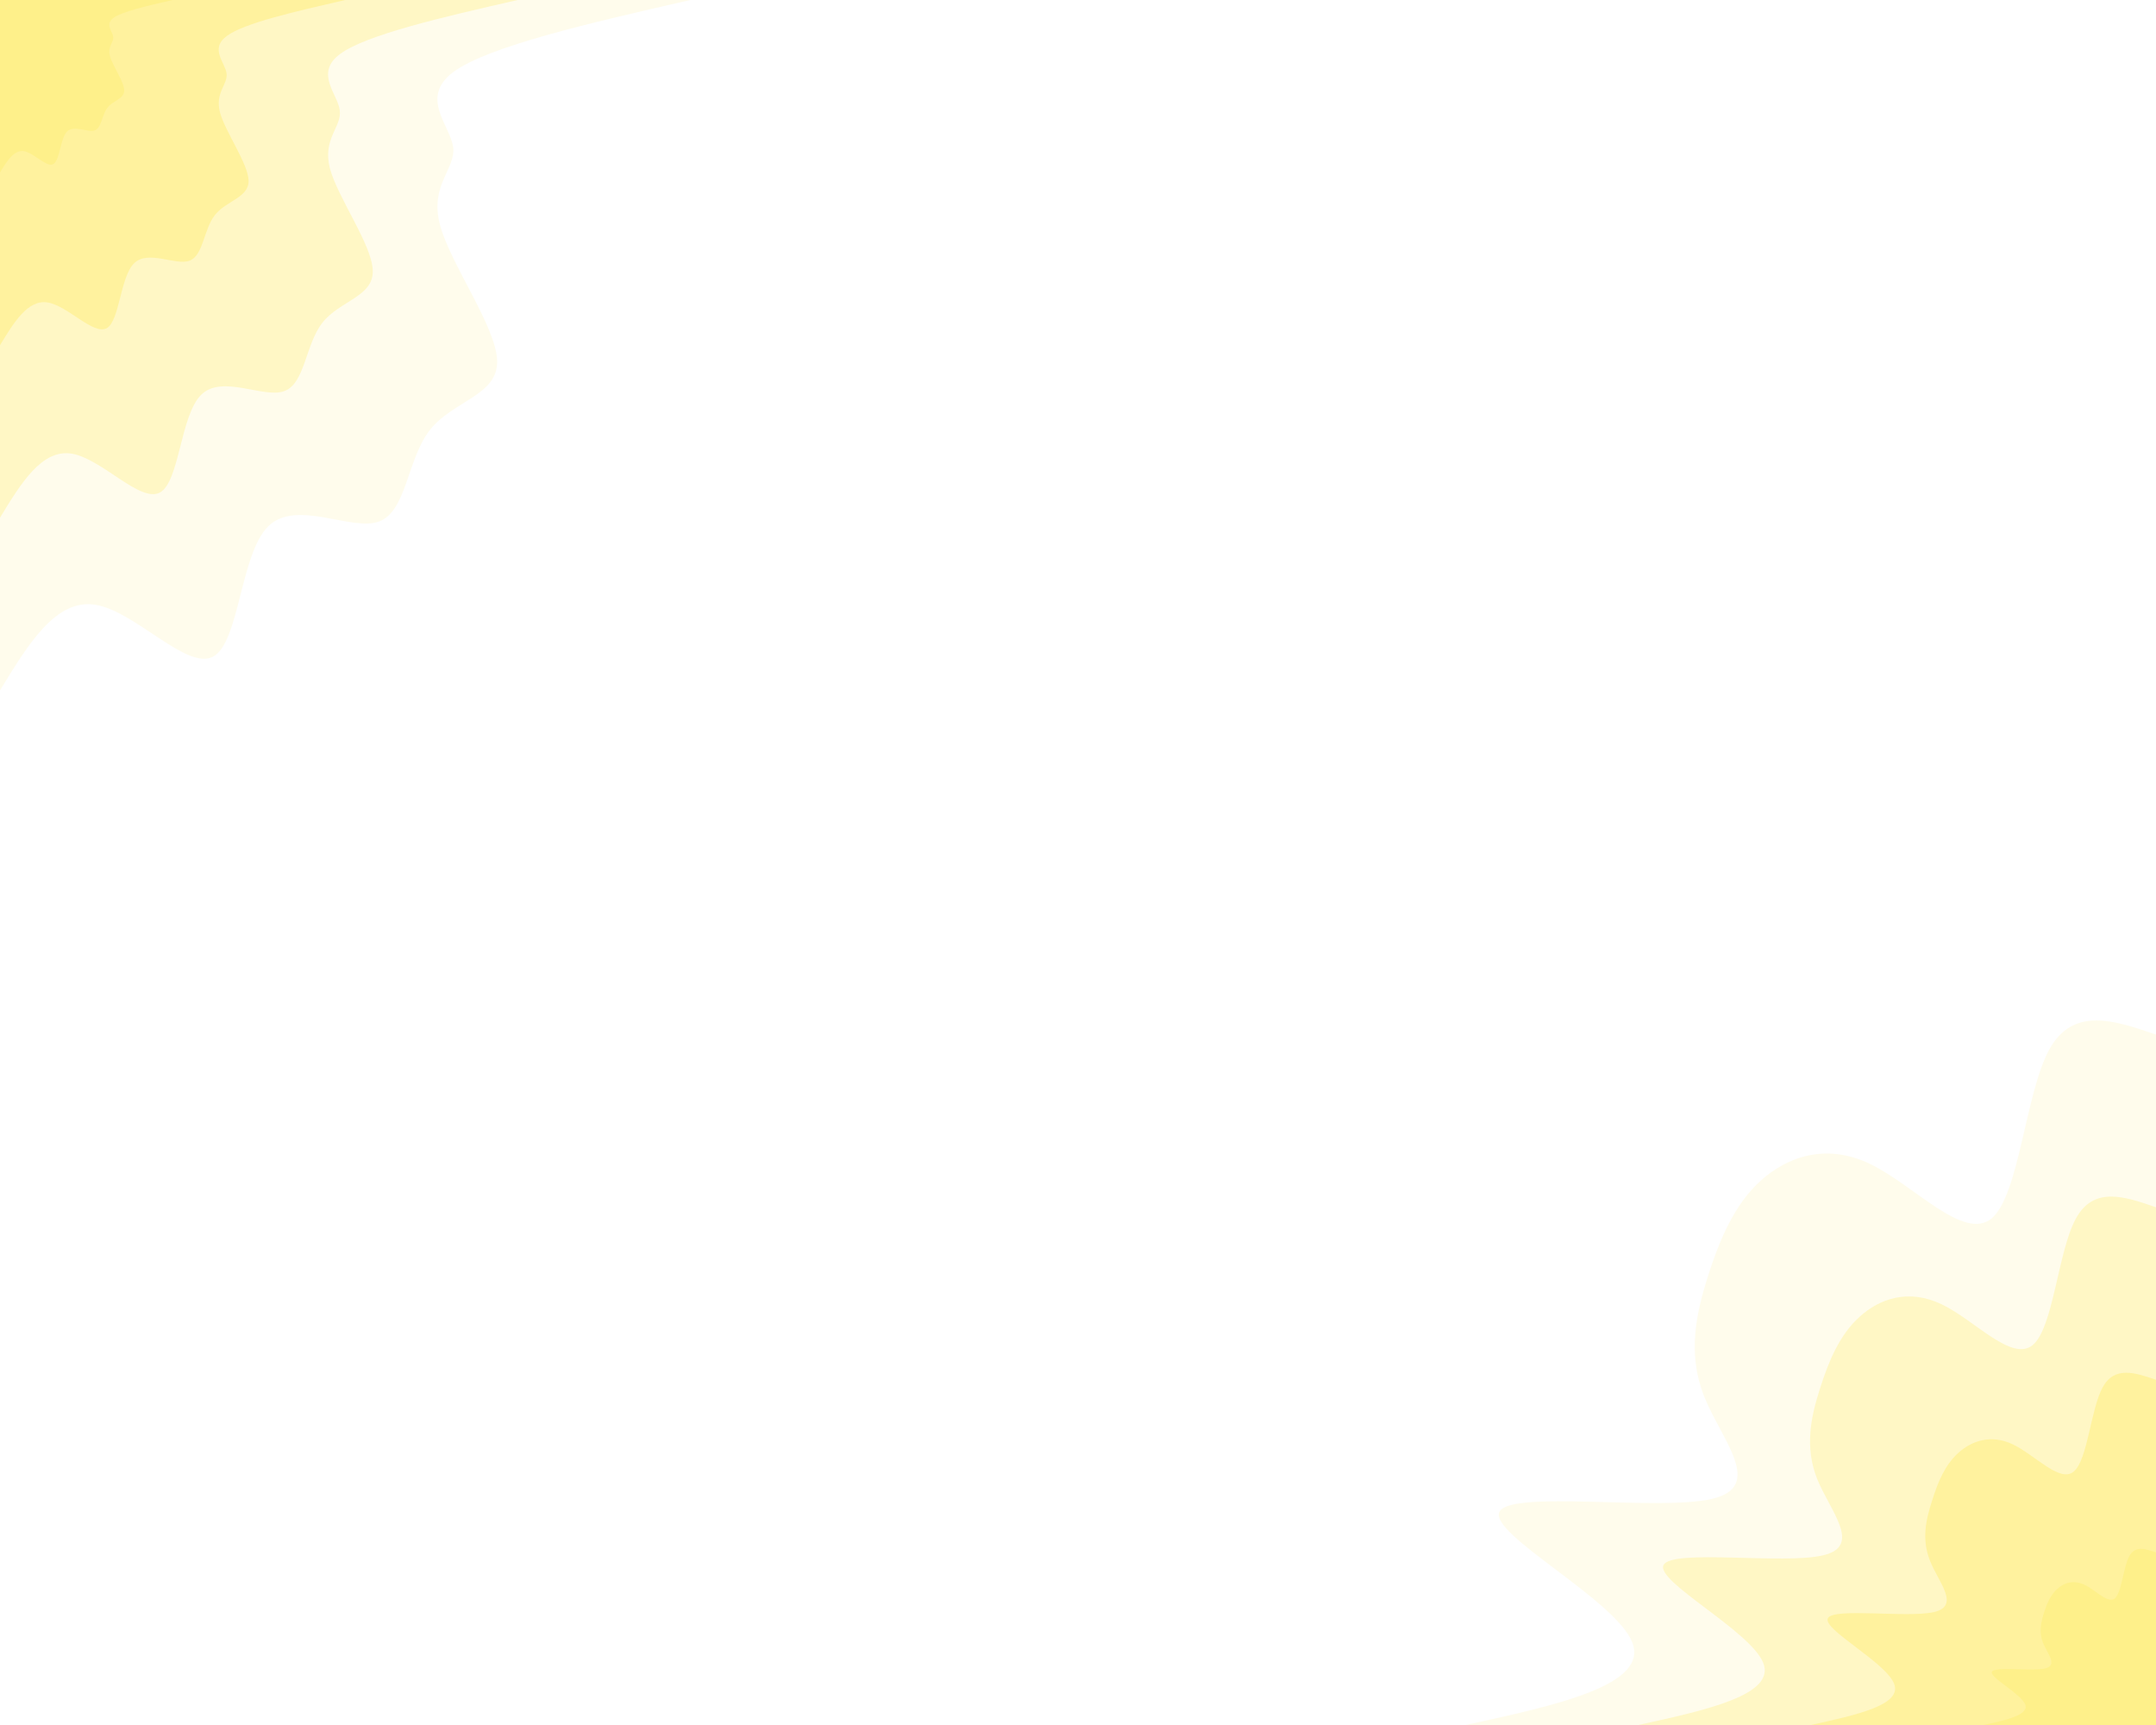 <svg id="visual" viewBox="0 0 1000 800" width="1000" height="800" xmlns="http://www.w3.org/2000/svg" xmlns:xlink="http://www.w3.org/1999/xlink" version="1.1"><rect x="0" y="0" width="1000" height="800" fill="#ffffff"></rect><defs><linearGradient id="grad1_0" x1="20%" y1="100%" x2="100%" y2="0%"><stop offset="25%" stop-color="#fef08a" stop-opacity="1"></stop><stop offset="75%" stop-color="#fef08a" stop-opacity="1"></stop></linearGradient></defs><defs><linearGradient id="grad1_1" x1="20%" y1="100%" x2="100%" y2="0%"><stop offset="25%" stop-color="#fef08a" stop-opacity="1"></stop><stop offset="75%" stop-color="#fff5b2" stop-opacity="1"></stop></linearGradient></defs><defs><linearGradient id="grad1_2" x1="20%" y1="100%" x2="100%" y2="0%"><stop offset="25%" stop-color="#fffad8" stop-opacity="1"></stop><stop offset="75%" stop-color="#fff5b2" stop-opacity="1"></stop></linearGradient></defs><defs><linearGradient id="grad1_3" x1="20%" y1="100%" x2="100%" y2="0%"><stop offset="25%" stop-color="#fffad8" stop-opacity="1"></stop><stop offset="75%" stop-color="#ffffff" stop-opacity="1"></stop></linearGradient></defs><defs><linearGradient id="grad2_0" x1="0%" y1="100%" x2="80%" y2="0%"><stop offset="25%" stop-color="#fef08a" stop-opacity="1"></stop><stop offset="75%" stop-color="#fef08a" stop-opacity="1"></stop></linearGradient></defs><defs><linearGradient id="grad2_1" x1="0%" y1="100%" x2="80%" y2="0%"><stop offset="25%" stop-color="#fff5b2" stop-opacity="1"></stop><stop offset="75%" stop-color="#fef08a" stop-opacity="1"></stop></linearGradient></defs><defs><linearGradient id="grad2_2" x1="0%" y1="100%" x2="80%" y2="0%"><stop offset="25%" stop-color="#fff5b2" stop-opacity="1"></stop><stop offset="75%" stop-color="#fffad8" stop-opacity="1"></stop></linearGradient></defs><defs><linearGradient id="grad2_3" x1="0%" y1="100%" x2="80%" y2="0%"><stop offset="25%" stop-color="#ffffff" stop-opacity="1"></stop><stop offset="75%" stop-color="#fffad8" stop-opacity="1"></stop></linearGradient></defs><g transform="translate(1000, 800)"><path d="M-320.2 0C-277.5 -9.3 -234.9 -18.6 -243 -38.5C-251 -58.3 -309.7 -88.7 -304.5 -98.9C-299.3 -109.1 -230.3 -99.1 -205.8 -104.9C-181.4 -110.7 -201.5 -132.2 -209.5 -152.2C-217.5 -172.2 -213.3 -190.7 -207.9 -207.9C-202.4 -225.1 -195.7 -241.2 -183.4 -252.4C-171 -263.6 -153 -270 -132.6 -260.2C-112.1 -250.3 -89.2 -224.3 -76.3 -234.9C-63.5 -245.5 -60.6 -292.8 -49.6 -313.1C-38.5 -333.4 -19.3 -326.8 0 -320.2L0 0Z" fill="#fffcec"></path><path d="M-240.1 0C-208.2 -7 -176.2 -14 -182.2 -28.9C-188.3 -43.8 -232.3 -66.6 -228.4 -74.2C-224.5 -81.8 -172.7 -74.3 -154.4 -78.7C-136 -83 -151.2 -99.2 -157.2 -114.2C-163.1 -129.2 -160 -143 -155.9 -155.9C-151.8 -168.8 -146.8 -180.9 -137.5 -189.3C-128.3 -197.7 -114.8 -202.5 -99.4 -195.1C-84.1 -187.8 -66.9 -168.2 -57.2 -176.2C-47.6 -184.1 -45.5 -219.6 -37.2 -234.8C-28.9 -250.1 -14.5 -245.1 0 -240.1L0 0Z" fill="#fff7c5"></path><path d="M-160.1 0C-138.8 -4.7 -117.5 -9.3 -121.5 -19.2C-125.5 -29.2 -154.8 -44.4 -152.2 -49.5C-149.7 -54.6 -115.1 -49.5 -102.9 -52.4C-90.7 -55.3 -100.8 -66.1 -104.8 -76.1C-108.8 -86.1 -106.7 -95.3 -103.9 -103.9C-101.2 -112.6 -97.9 -120.6 -91.7 -126.2C-85.5 -131.8 -76.5 -135 -66.3 -130.1C-56.1 -125.2 -44.6 -112.2 -38.2 -117.5C-31.7 -122.8 -30.3 -146.4 -24.8 -156.5C-19.3 -166.7 -9.6 -163.4 0 -160.1L0 0Z" fill="#fff29e"></path><path d="M-80 0C-69.4 -2.3 -58.7 -4.7 -60.7 -9.6C-62.8 -14.6 -77.4 -22.2 -76.1 -24.7C-74.8 -27.3 -57.6 -24.8 -51.5 -26.2C-45.3 -27.7 -50.4 -33.1 -52.4 -38.1C-54.4 -43.1 -53.3 -47.7 -52 -52C-50.6 -56.3 -48.9 -60.3 -45.8 -63.1C-42.8 -65.9 -38.3 -67.5 -33.1 -65C-28 -62.6 -22.3 -56.1 -19.1 -58.7C-15.9 -61.4 -15.2 -73.2 -12.4 -78.3C-9.6 -83.4 -4.8 -81.7 0 -80L0 0Z" fill="#fef08a"></path></g><g transform="translate(0, 0)"><path d="M320.2 0C273.3 10.7 226.5 21.5 210.4 33.3C194.3 45.2 208.9 58.2 210.2 68.3C211.4 78.4 199.3 85.7 204 104C208.7 122.3 230.3 151.6 230.6 167.5C230.9 183.4 210 185.9 199.4 199.4C188.8 212.9 188.6 237.3 175.7 241.9C162.9 246.5 137.3 231.3 124.4 244.1C111.4 257 111.1 297.8 98.9 304.5C86.8 311.1 62.9 283.6 44.4 280.5C26 277.4 13 298.8 0 320.2L0 0Z" fill="#fffcec"></path><path d="M240.1 0C205 8 169.9 16.1 157.8 25C145.7 33.9 156.7 43.6 157.6 51.2C158.6 58.8 149.5 64.3 153 78C156.6 91.7 172.7 113.7 172.9 125.6C173.2 137.6 157.5 139.5 149.6 149.6C141.6 159.6 141.5 178 131.8 181.4C122.2 184.9 103 173.5 93.3 183.1C83.6 192.7 83.3 223.4 74.2 228.4C65.1 233.4 47.2 212.7 33.3 210.4C19.5 208.1 9.7 224.1 0 240.1L0 0Z" fill="#fff7c5"></path><path d="M160.1 0C136.7 5.4 113.2 10.7 105.2 16.7C97.1 22.6 104.5 29.1 105.1 34.1C105.7 39.2 99.7 42.8 102 52C104.4 61.1 115.1 75.8 115.3 83.8C115.4 91.7 105 93 99.7 99.7C94.4 106.4 94.3 118.6 87.9 120.9C81.4 123.3 68.7 115.7 62.2 122.1C55.7 128.5 55.5 148.9 49.5 152.2C43.4 155.6 31.4 141.8 22.2 140.3C13 138.7 6.5 149.4 0 160.1L0 0Z" fill="#fff29e"></path><path d="M80 0C68.3 2.7 56.6 5.4 52.6 8.3C48.6 11.3 52.2 14.5 52.5 17.1C52.9 19.6 49.8 21.4 51 26C52.2 30.6 57.6 37.9 57.6 41.9C57.7 45.9 52.5 46.5 49.9 49.9C47.2 53.2 47.2 59.3 43.9 60.5C40.7 61.6 34.3 57.8 31.1 61C27.9 64.2 27.8 74.5 24.7 76.1C21.7 77.8 15.7 70.9 11.1 70.1C6.5 69.4 3.2 74.7 0 80L0 0Z" fill="#fef08a"></path></g></svg>